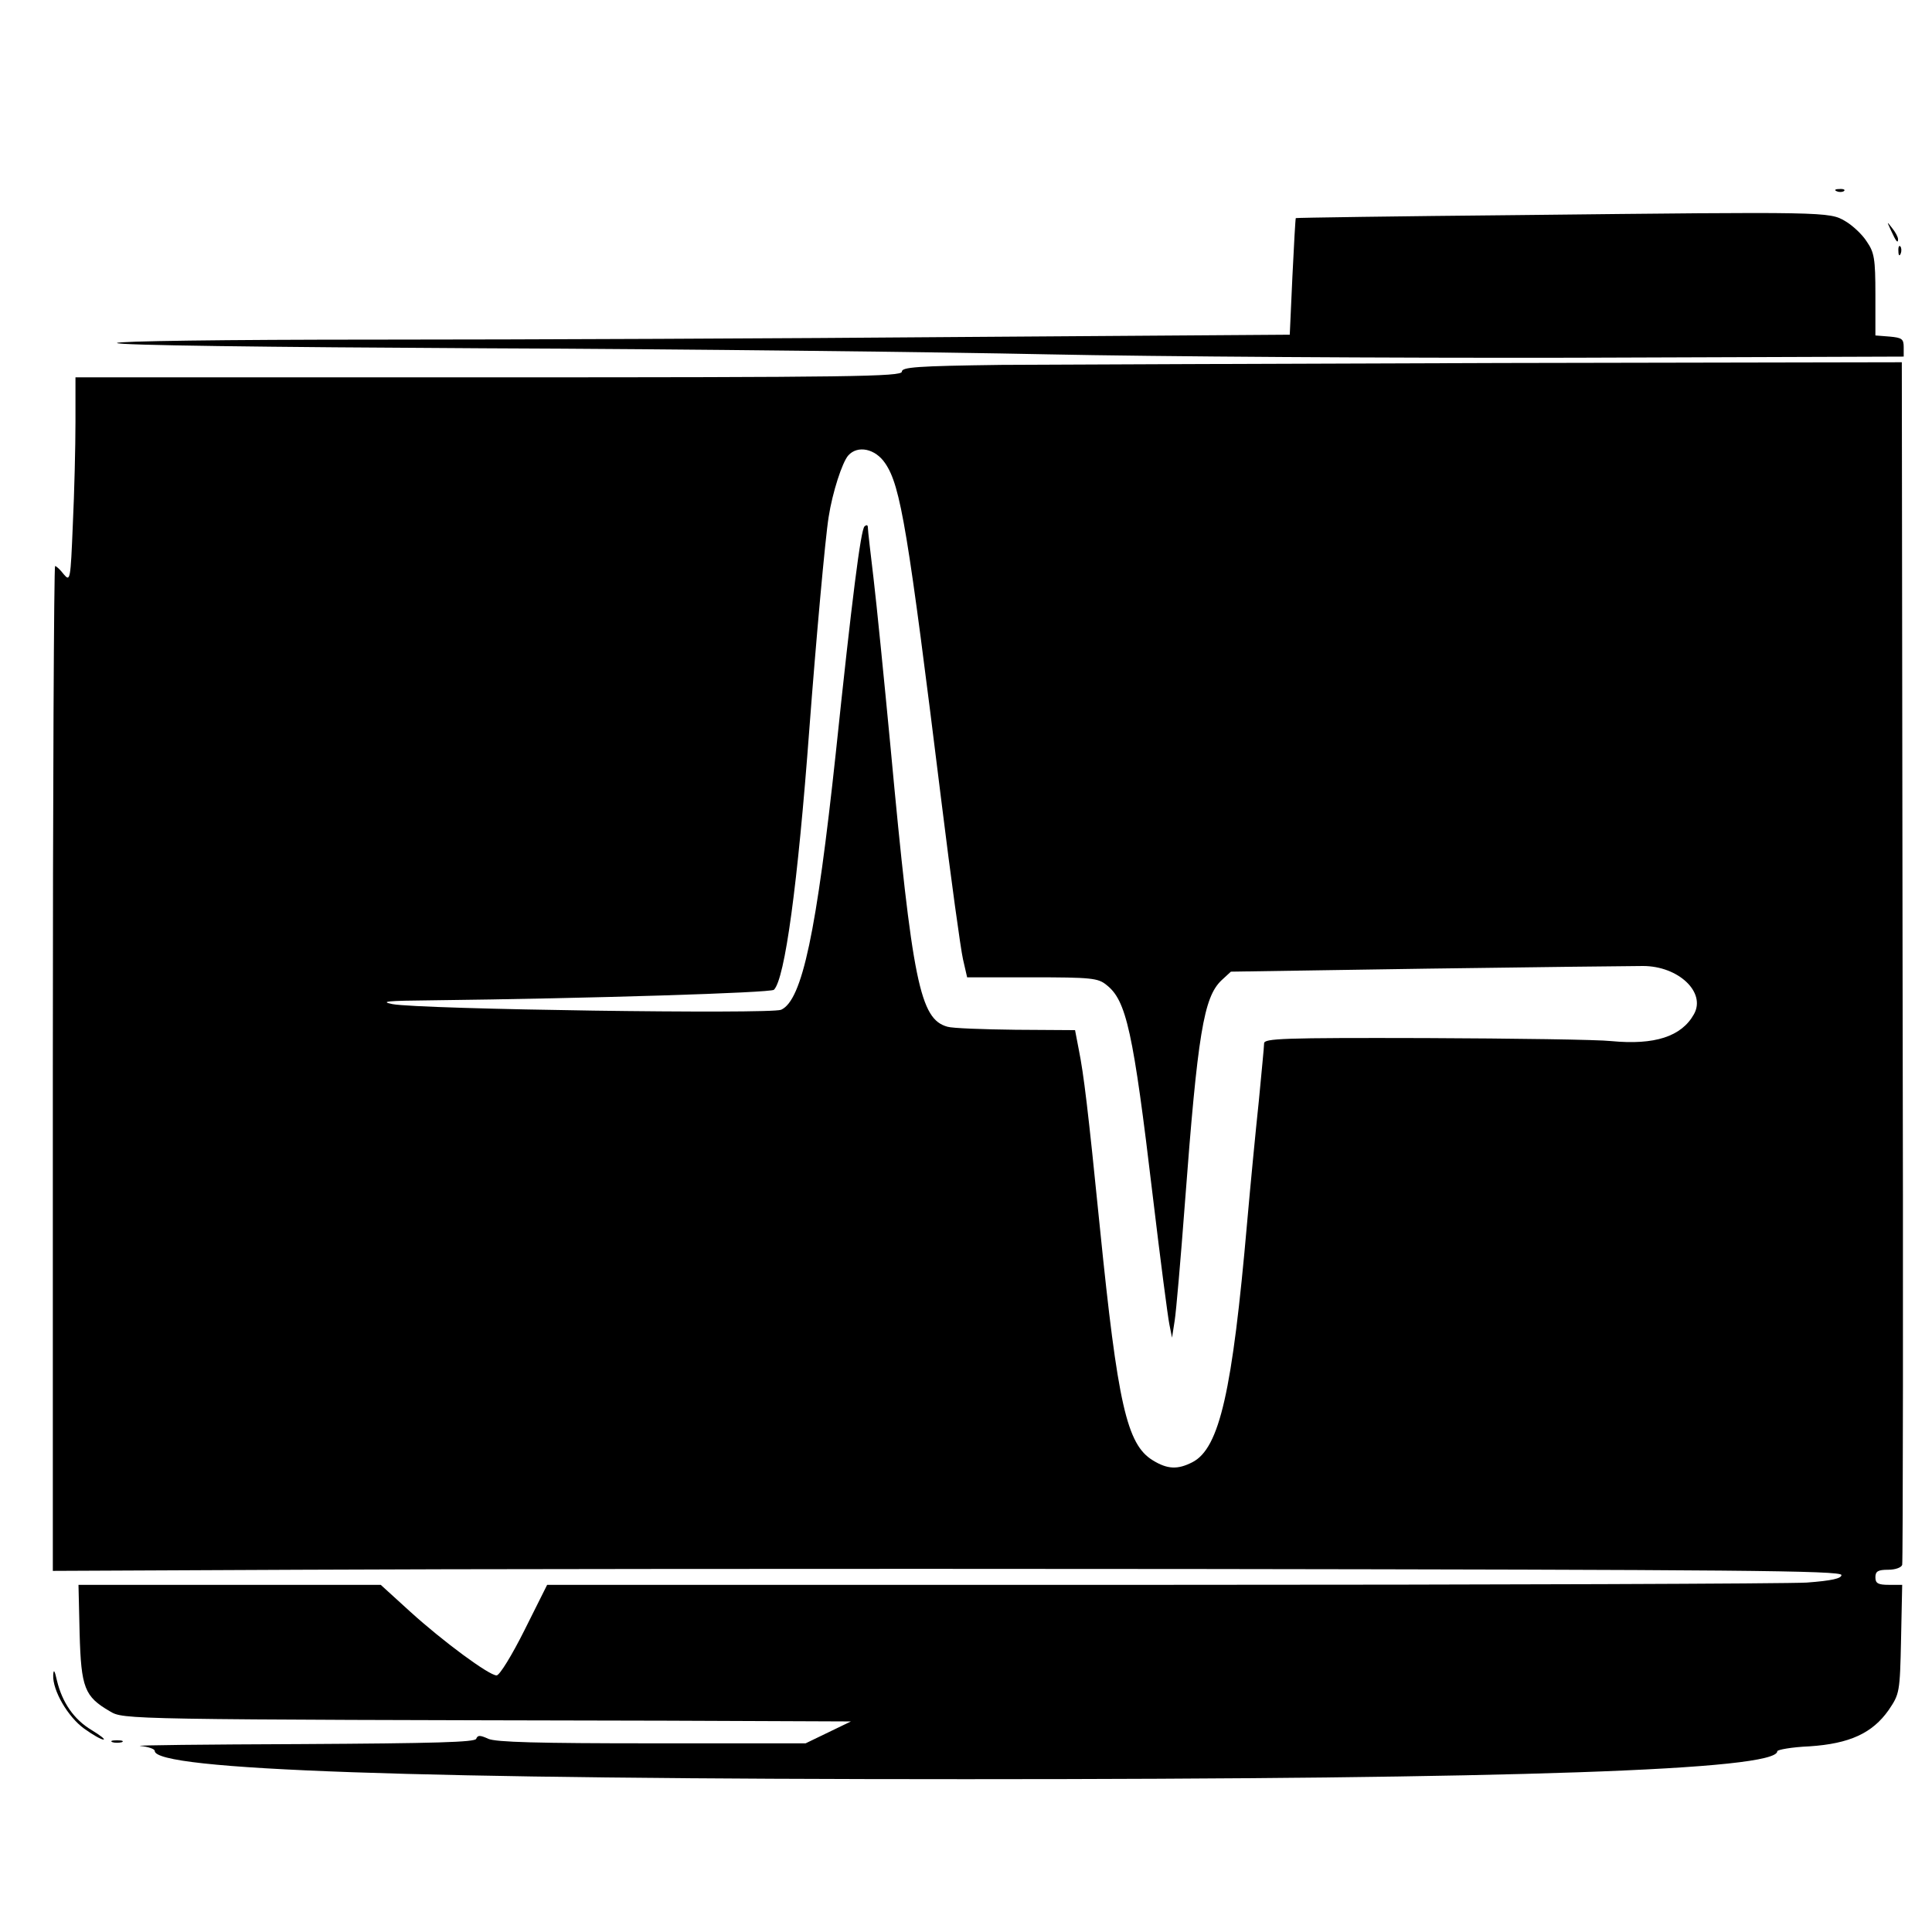 <?xml version="1.0" standalone="no"?>
<!DOCTYPE svg PUBLIC "-//W3C//DTD SVG 20010904//EN"
 "http://www.w3.org/TR/2001/REC-SVG-20010904/DTD/svg10.dtd">
<svg version="1.0" xmlns="http://www.w3.org/2000/svg"
 width="512pt" height="512pt" viewBox="0 0 512 512"
 preserveAspectRatio="xMidYMid meet">
<g transform="translate(0,512) scale(0.1,-0.1)"
fill="#000000" stroke="none">
<path d="M4868 4613 c7 -3 16 -2 19 1 4 3 -2 6 -13 5 -11 0 -14 -3 -6 -6z"/>
<path d="M4025 4550 c-324 -3 -591 -7 -591 -8 -1 -1 -5 -71 -9 -155 l-7 -154
-861 -6 c-474 -4 -1174 -7 -1554 -7 -413 0 -693 -4 -693 -9 0 -6 394 -11 973
-14 534 -2 1206 -10 1492 -16 286 -6 914 -10 1395 -9 l875 3 0 25 c0 22 -5 25
-37 28 l-38 3 0 108 c0 96 -3 112 -23 141 -12 19 -38 43 -57 54 -42 25 -50 25
-865 16z"/>
<path d="M5011 4510 c14 -31 19 -36 19 -24 0 6 -7 19 -16 30 -14 18 -14 18 -3
-6z"/>
<path d="M5031 4454 c0 -11 3 -14 6 -6 3 7 2 16 -1 19 -3 4 -6 -2 -5 -13z"/>
<path d="M2653 4153 c-225 -3 -263 -6 -263 -18 0 -13 -134 -15 -1095 -15
l-1095 0 0 -118 c0 -66 -3 -188 -7 -272 -6 -148 -7 -152 -24 -132 -9 12 -20
22 -23 22 -3 0 -6 -599 -6 -1331 l0 -1332 652 3 c359 2 1426 3 2371 2 1434 -2
1717 -4 1717 -16 0 -9 -25 -15 -92 -20 -50 -3 -822 -6 -1714 -6 l-1624 0 -60
-120 c-33 -66 -66 -120 -74 -120 -20 0 -142 90 -229 169 l-78 71 -400 0 -401
0 3 -129 c4 -144 13 -167 80 -206 37 -22 29 -22 1474 -25 l490 -2 -60 -29 -60
-29 -407 0 c-302 0 -414 3 -434 12 -22 10 -28 10 -32 0 -3 -9 -108 -12 -465
-14 -254 -1 -445 -3 -425 -5 21 -2 38 -8 38 -13 0 -51 683 -75 2150 -75 1457
0 2150 24 2150 74 0 4 38 11 85 13 107 7 167 35 210 96 29 43 30 46 33 188 l3
144 -35 0 c-29 0 -36 4 -36 20 0 16 7 20 34 20 19 0 35 6 37 13 2 6 3 726 1
1600 l-2 1587 -1063 -2 c-584 -2 -1180 -4 -1324 -5z m-307 -261 c41 -60 60
-177 149 -897 25 -203 51 -391 57 -417 l11 -48 172 0 c157 0 175 -2 197 -20
53 -41 71 -122 123 -560 20 -168 40 -321 44 -340 l7 -35 7 45 c4 25 16 164 27
310 34 452 50 547 97 592 l25 23 521 8 c287 4 544 7 571 7 94 0 168 -70 135
-128 -33 -59 -104 -82 -219 -71 -36 4 -257 7 -492 8 -380 1 -428 -1 -428 -14
0 -9 -7 -78 -14 -153 -8 -75 -22 -220 -31 -322 -39 -447 -73 -598 -145 -635
-39 -20 -66 -19 -105 5 -69 42 -93 150 -140 615 -32 319 -43 408 -56 473 l-10
52 -157 1 c-86 1 -168 4 -181 8 -73 20 -93 117 -151 741 -17 179 -37 380 -45
447 -8 67 -15 127 -15 134 0 8 -3 9 -9 4 -10 -10 -33 -190 -76 -600 -51 -475
-89 -656 -145 -681 -29 -12 -956 1 -1030 15 -35 7 -12 9 100 10 428 5 903 20
911 28 29 29 63 277 94 693 17 226 42 505 51 560 10 65 36 145 52 163 25 28
72 18 98 -21z"/>
<path d="M141 681 c-2 -41 39 -111 82 -142 22 -16 45 -29 51 -29 6 0 -8 11
-31 25 -47 28 -78 73 -92 131 -6 27 -9 32 -10 15z"/>
<path d="M298 503 c6 -2 18 -2 25 0 6 3 1 5 -13 5 -14 0 -19 -2 -12 -5z"/>
</g>
</svg>
